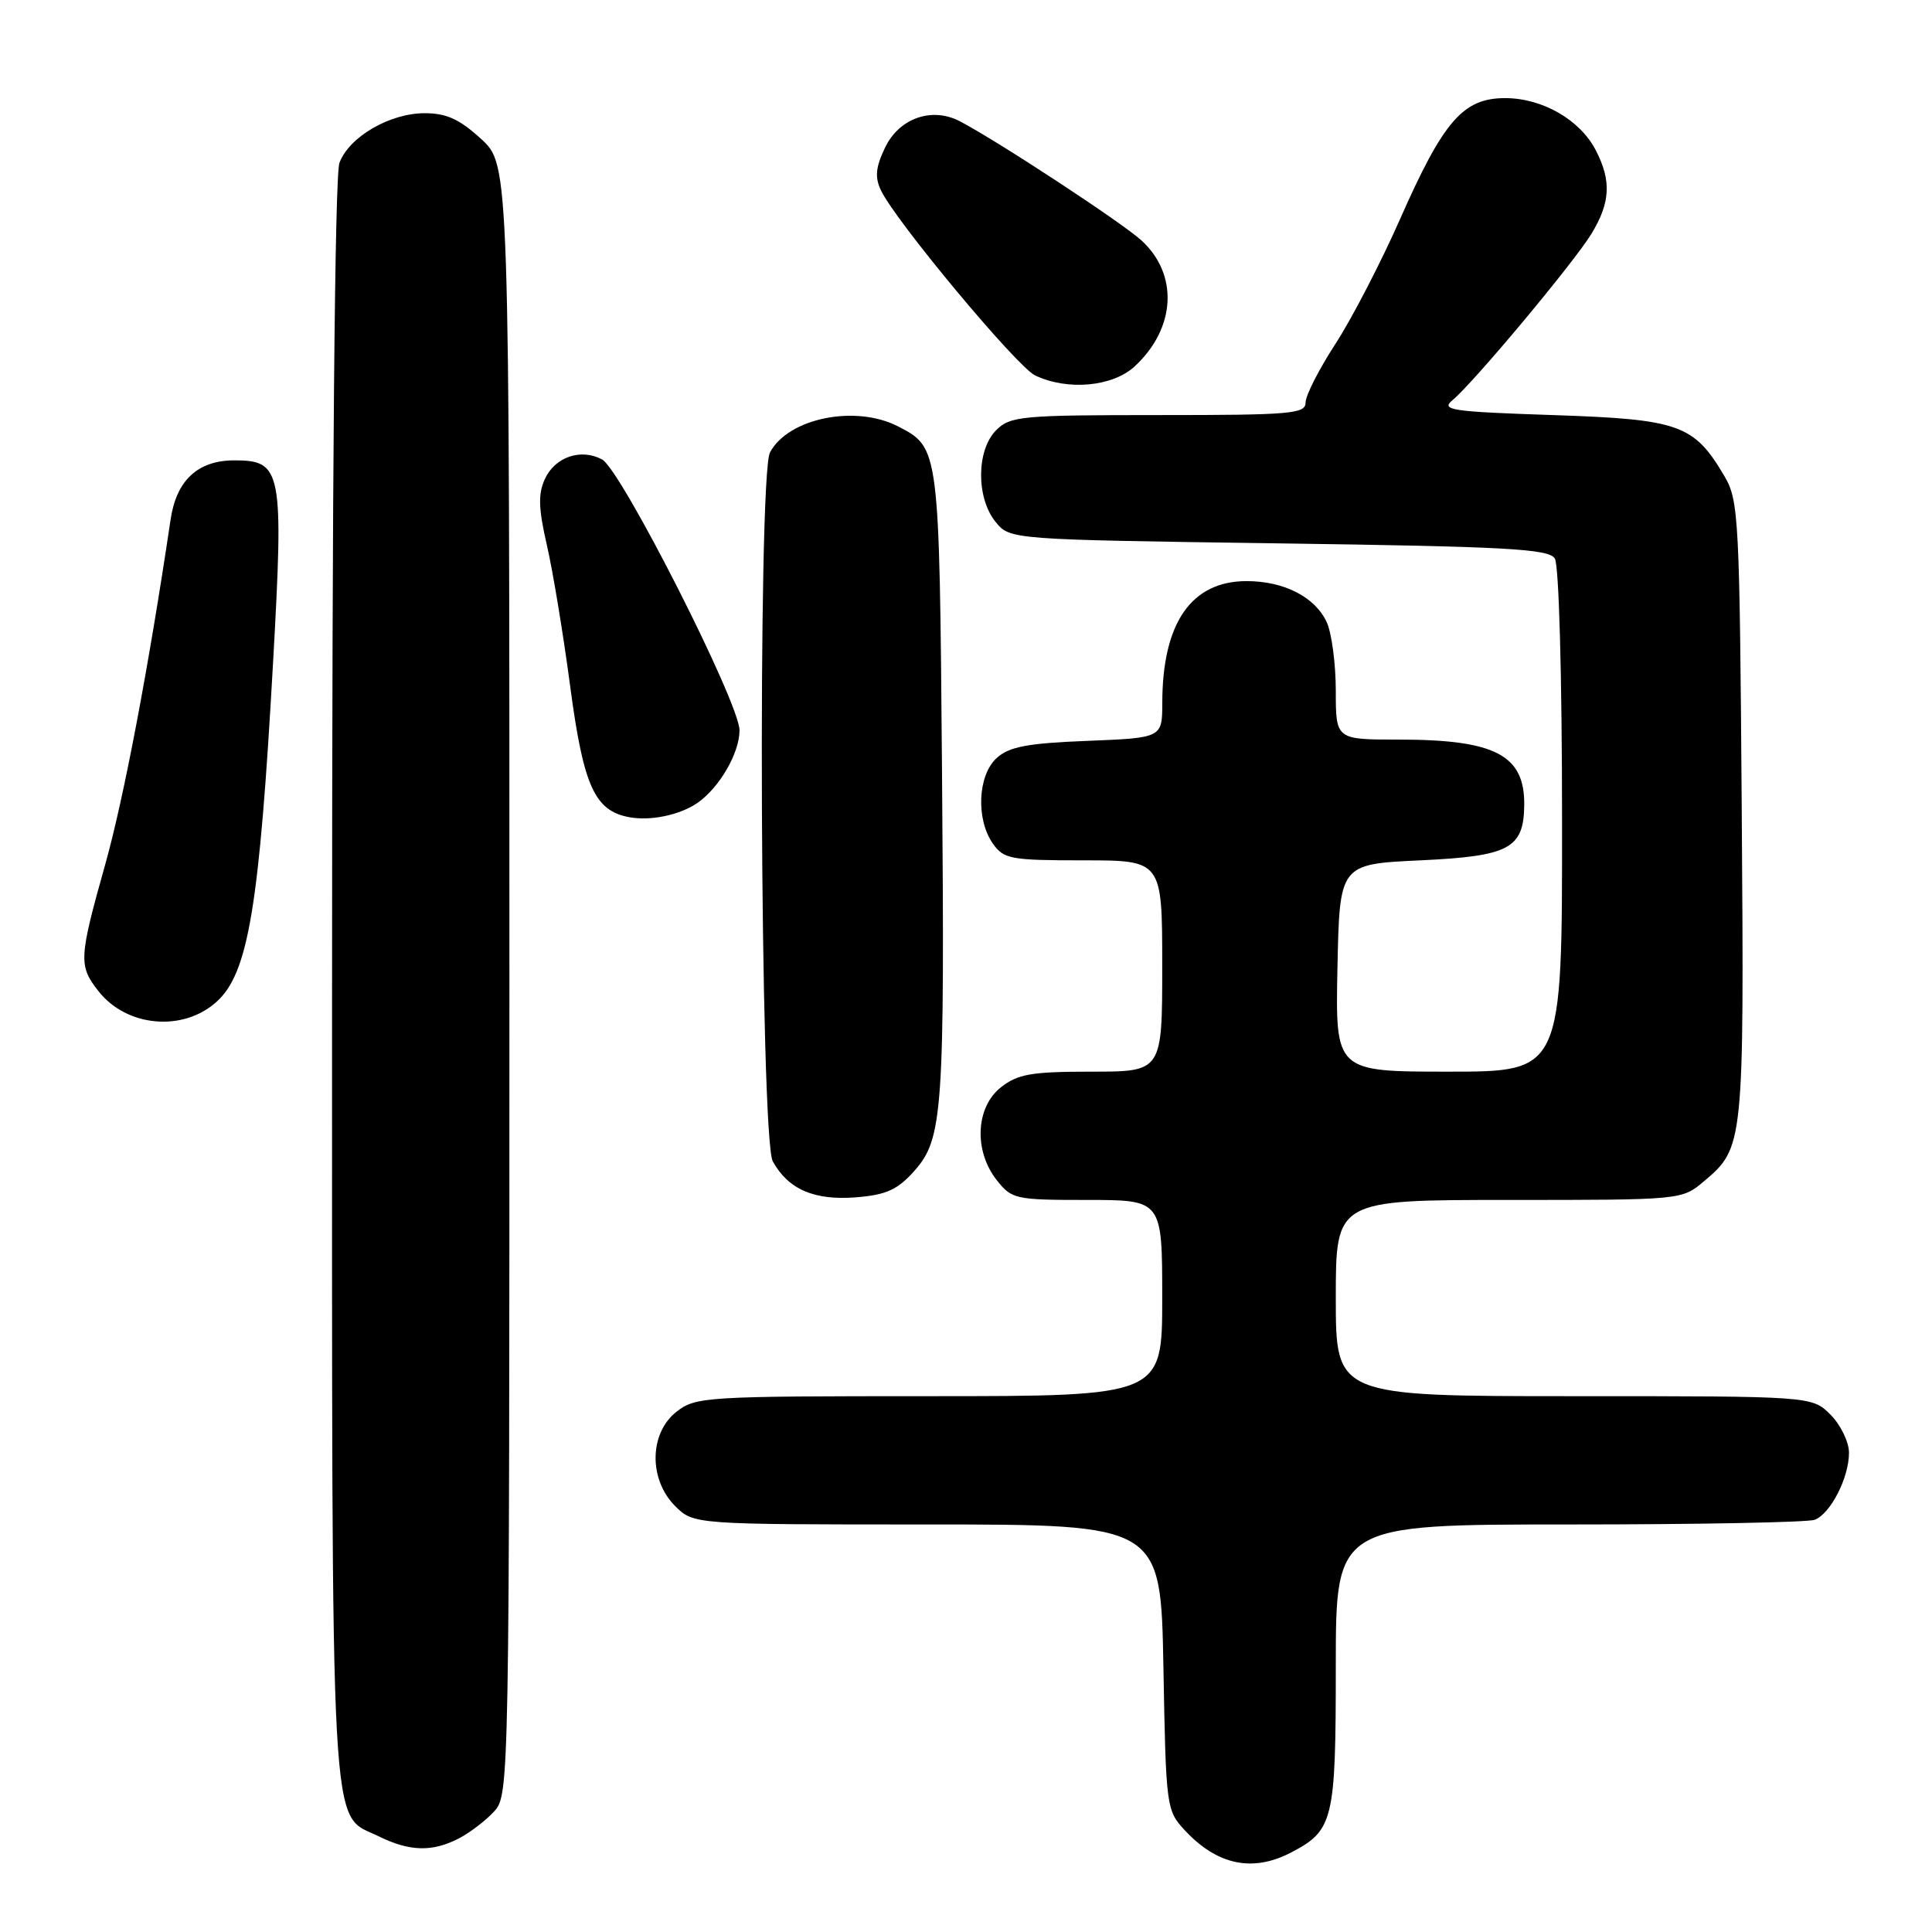 <?xml version="1.0" encoding="UTF-8" standalone="no"?>
<!DOCTYPE svg PUBLIC "-//W3C//DTD SVG 1.1//EN" "http://www.w3.org/Graphics/SVG/1.1/DTD/svg11.dtd" >
<svg xmlns="http://www.w3.org/2000/svg" xmlns:xlink="http://www.w3.org/1999/xlink" version="1.1" viewBox="0 0 256 256">
 <g >
 <path fill="currentColor"
d=" M 170.99 245.51 C 176.70 242.55 177.00 241.31 177.00 220.78 C 177.00 202.00 177.00 202.00 207.92 202.00 C 224.92 202.00 239.56 201.72 240.46 201.38 C 242.56 200.57 245.00 195.81 245.00 192.50 C 245.00 191.08 243.90 188.80 242.55 187.45 C 240.09 185.00 240.09 185.00 208.55 185.00 C 177.00 185.00 177.00 185.00 177.00 172.00 C 177.00 159.00 177.00 159.00 199.92 159.00 C 222.85 159.00 222.85 159.00 225.79 156.52 C 231.06 152.09 231.11 151.64 230.79 107.44 C 230.51 68.59 230.40 66.33 228.50 63.10 C 224.46 56.24 222.54 55.56 205.77 55.00 C 192.30 54.55 190.87 54.34 192.46 53.03 C 195.26 50.71 208.53 34.82 210.88 30.97 C 213.39 26.84 213.54 23.95 211.45 19.91 C 209.36 15.87 204.39 13.01 199.44 13.00 C 193.88 13.00 191.27 15.99 185.53 29.00 C 182.98 34.78 179.12 42.23 176.95 45.57 C 174.78 48.91 173.00 52.40 173.00 53.32 C 173.00 54.84 171.10 55.00 153.50 55.00 C 135.33 55.00 133.86 55.14 132.00 57.00 C 129.37 59.63 129.33 65.95 131.91 69.14 C 133.82 71.50 133.82 71.50 169.45 72.00 C 199.65 72.42 205.22 72.73 206.02 74.00 C 206.57 74.86 206.98 89.58 206.98 108.75 C 207.00 142.00 207.00 142.00 191.97 142.00 C 176.94 142.00 176.94 142.00 177.22 128.25 C 177.50 114.50 177.50 114.50 188.21 114.00 C 200.00 113.45 201.90 112.44 201.97 106.68 C 202.04 100.04 198.13 98.00 185.35 98.00 C 177.00 98.00 177.00 98.00 177.00 91.55 C 177.00 88.00 176.46 83.91 175.81 82.47 C 174.28 79.12 170.16 77.00 165.18 77.00 C 157.86 77.00 154.02 82.54 154.01 93.13 C 154.00 97.77 154.00 97.77 144.07 98.17 C 136.14 98.48 133.72 98.94 132.07 100.44 C 129.56 102.71 129.29 108.54 131.56 111.78 C 133.00 113.83 133.90 114.00 143.56 114.00 C 154.00 114.00 154.00 114.00 154.00 128.00 C 154.00 142.00 154.00 142.00 144.63 142.00 C 136.67 142.00 134.87 142.31 132.63 144.07 C 129.28 146.71 129.01 152.48 132.07 156.37 C 134.06 158.90 134.54 159.00 144.07 159.00 C 154.00 159.00 154.00 159.00 154.00 172.00 C 154.00 185.00 154.00 185.00 123.13 185.00 C 93.42 185.00 92.17 185.08 89.63 187.07 C 86.02 189.91 85.94 196.03 89.45 199.55 C 91.91 202.00 91.91 202.00 122.86 202.00 C 153.81 202.00 153.81 202.00 154.16 220.92 C 154.49 239.50 154.55 239.89 157.00 242.53 C 161.27 247.12 165.94 248.11 170.99 245.51 Z  M 60.80 243.60 C 62.29 242.83 64.40 241.21 65.50 240.00 C 67.47 237.82 67.50 236.34 67.50 129.82 C 67.50 21.85 67.50 21.85 63.76 18.42 C 60.89 15.79 59.16 15.00 56.26 15.00 C 51.64 15.01 46.28 18.12 44.98 21.57 C 44.36 23.17 44.00 63.68 44.00 130.11 C 44.00 246.78 43.63 240.09 50.20 243.33 C 54.28 245.34 57.29 245.42 60.80 243.60 Z  M 121.11 155.20 C 124.95 150.91 125.19 147.46 124.82 102.00 C 124.47 59.35 124.47 59.33 119.02 56.51 C 113.37 53.59 104.47 55.39 102.03 59.94 C 100.37 63.05 100.71 150.85 102.40 153.89 C 104.46 157.61 107.90 159.09 113.44 158.65 C 117.41 158.33 118.91 157.66 121.11 155.20 Z  M 28.72 132.72 C 32.91 128.92 34.37 120.13 36.18 87.83 C 37.61 62.31 37.36 61.00 31.06 61.00 C 26.21 61.00 23.37 63.64 22.60 68.87 C 19.70 88.41 16.41 105.75 13.96 114.48 C 10.44 127.01 10.39 127.96 13.06 131.35 C 16.80 136.10 24.28 136.76 28.72 132.72 Z  M 92.39 106.41 C 95.30 104.41 97.99 99.80 97.99 96.77 C 98.00 93.17 82.30 62.23 79.78 60.88 C 76.96 59.37 73.53 60.55 72.19 63.49 C 71.29 65.45 71.35 67.41 72.47 72.26 C 73.26 75.69 74.65 84.12 75.56 91.00 C 77.31 104.16 78.80 107.44 83.37 108.28 C 86.20 108.81 90.06 108.00 92.39 106.41 Z  M 150.36 48.54 C 155.81 43.49 156.19 36.37 151.24 31.85 C 148.65 29.49 132.20 18.69 127.19 16.07 C 123.47 14.13 119.13 15.66 117.27 19.57 C 116.03 22.16 115.90 23.48 116.73 25.22 C 118.62 29.24 134.72 48.57 137.15 49.74 C 141.44 51.80 147.44 51.25 150.36 48.54 Z "/>
</g>
</svg>